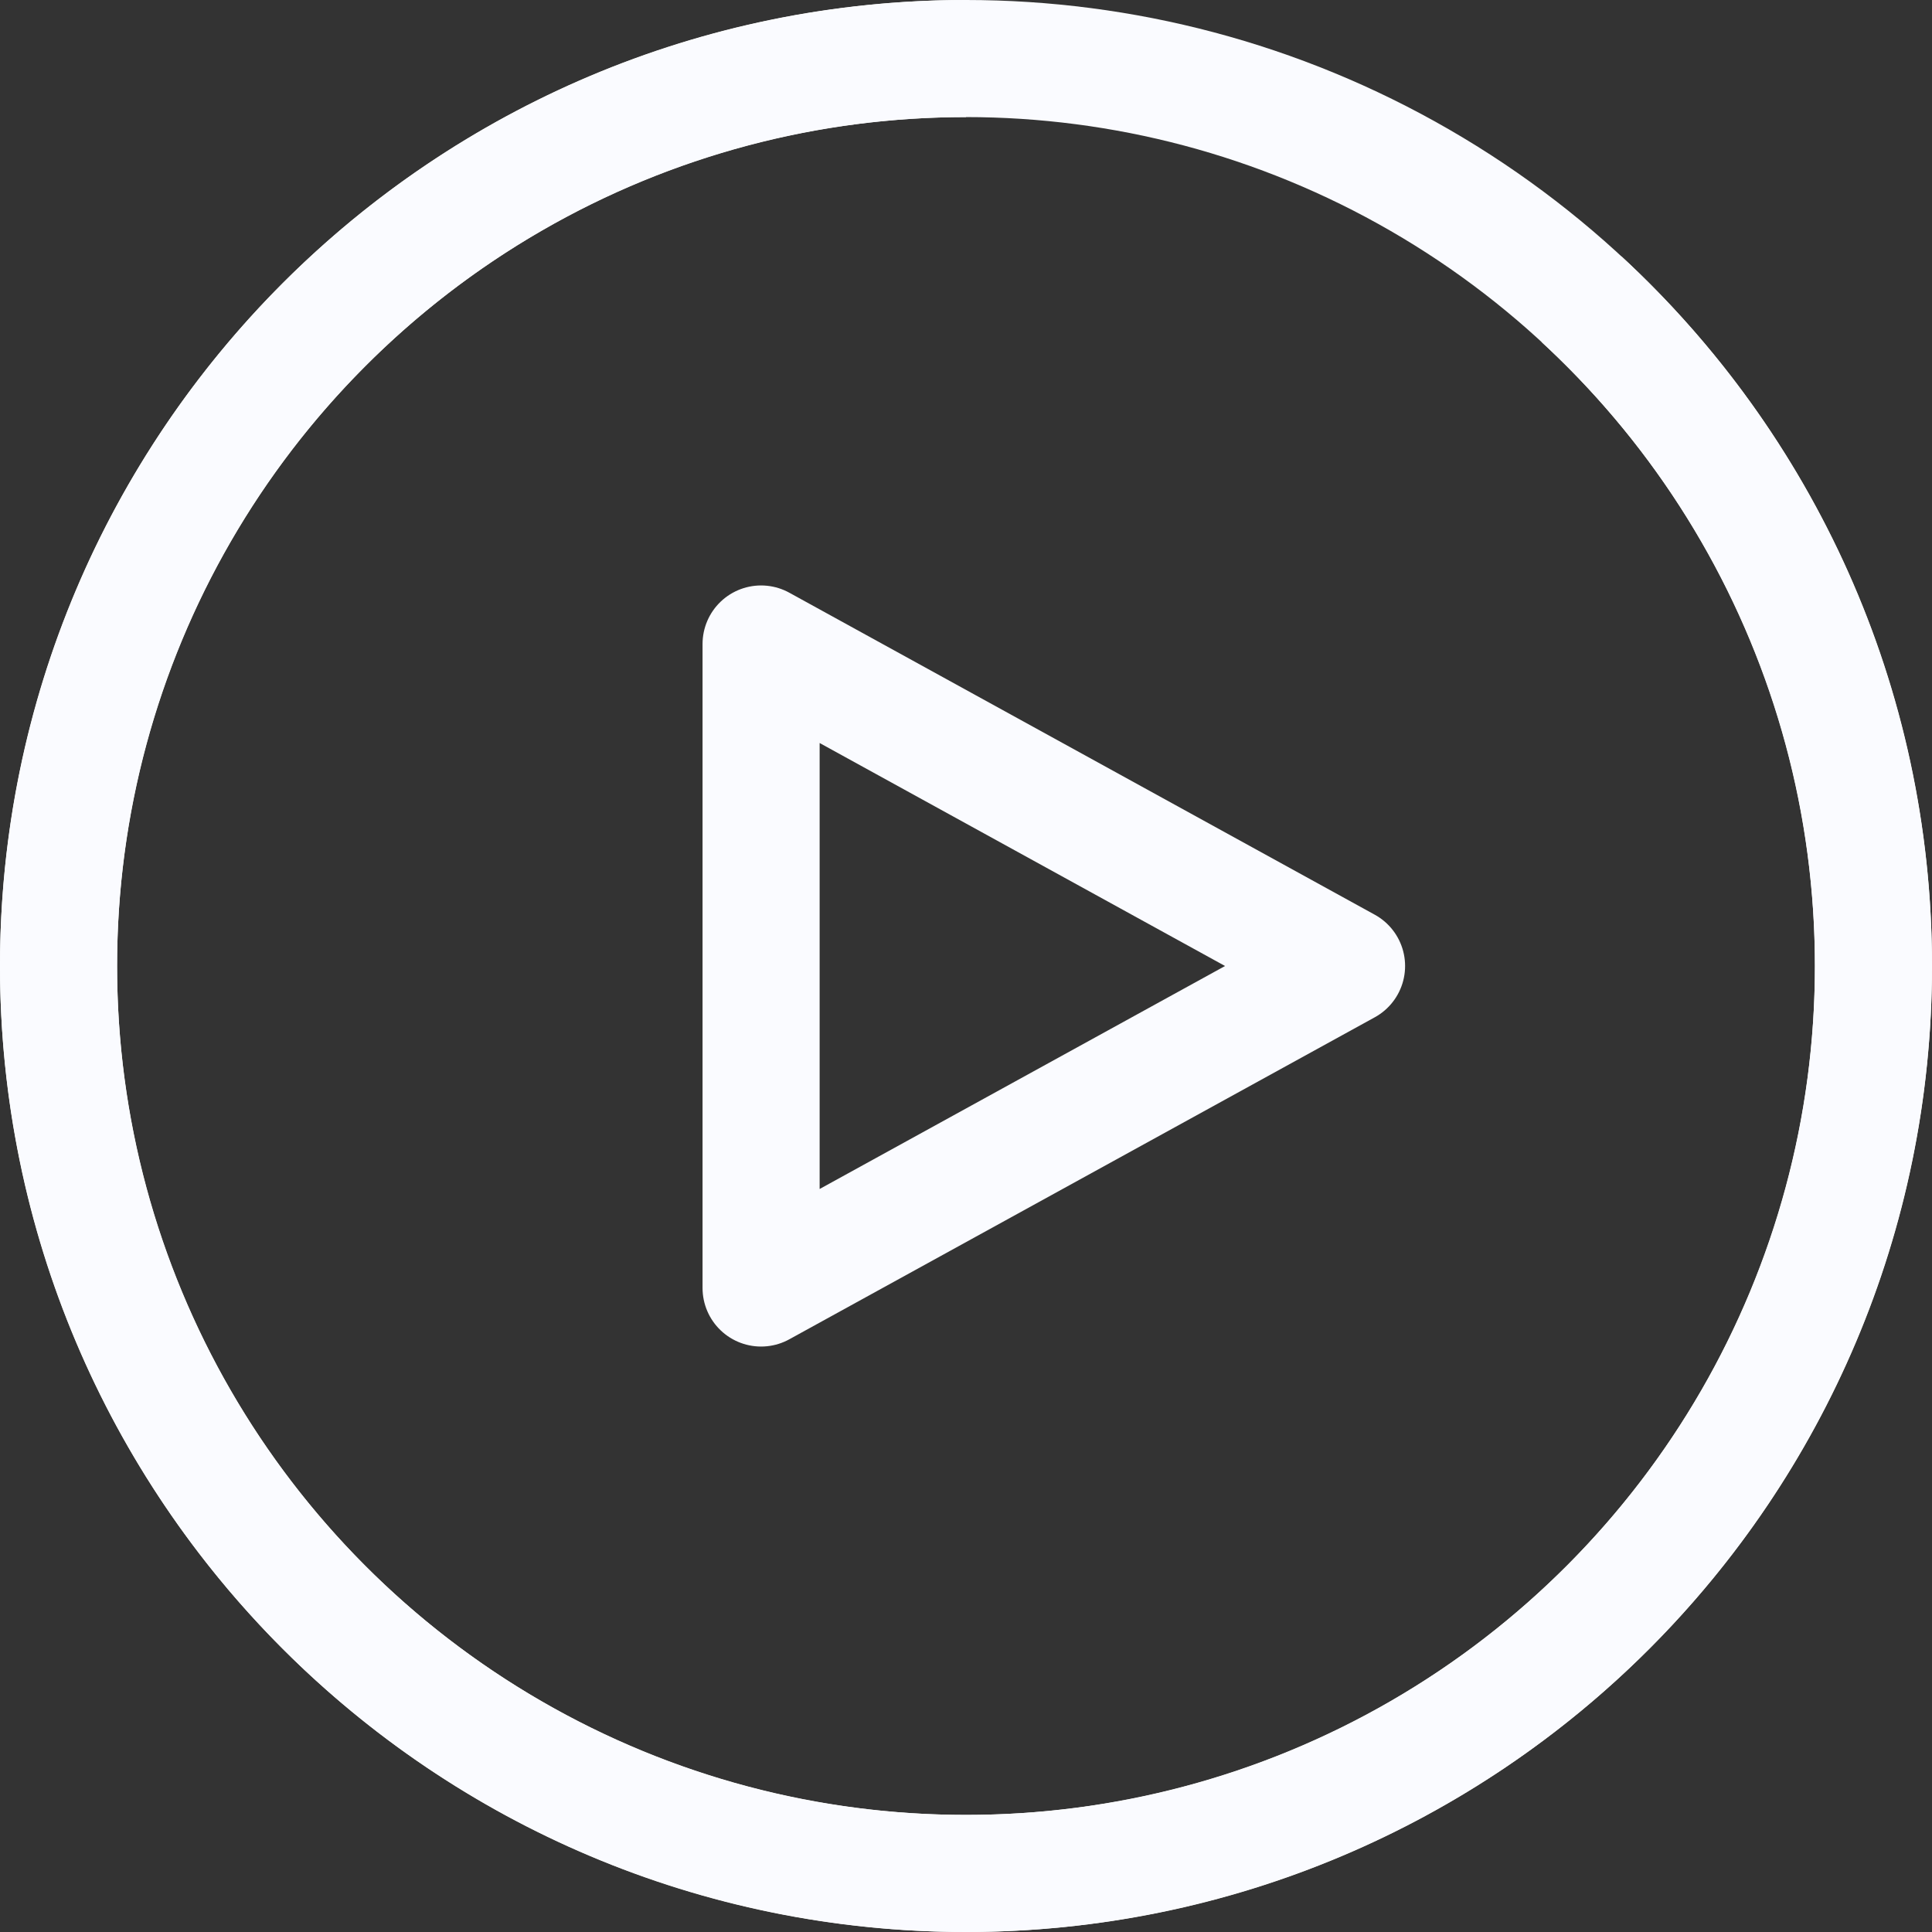 <svg width="2em" height="2em" viewBox="0 0 33 33" xmlns="http://www.w3.org/2000/svg" transform-origin="19.195px 19.195px" style="opacity: 1; visibility: visible; display: block;" display="block" data-level="448" tenwebX_tlevel="12" xmlns:xlink="http://www.w3.org/1999/xlink">
                                        <rect x="0" y="0" width="33" height="33" fill="#333333" stroke="none"/>
                                        <path d="M16.5 1C7.94 1 1 7.94 1 16.5C1 25.06 7.94 32 16.5 32C25.06 32 32 25.06 32 16.5C32 11.999 30.082 7.946 27.018 5.115" stroke="white" stroke-width="2" data-level="449" style="opacity:1;stroke-width:2px;stroke-linecap:butt;stroke-linejoin:miter;stroke:rgb(255, 255, 255);transform-origin:0px 0px;display:inline;" fill="none"></path>
                                        <path d="M23 16.5L13 11V22L23 16.5Z" stroke="#FAFBFF" stroke-width="2" stroke-linejoin="round" data-level="450" style="opacity:1;stroke-width:2px;stroke-linecap:butt;stroke-linejoin:round;stroke:rgb(250, 251, 255);transform-origin:0px 0px;display:inline;" fill="none"></path>
                                        <circle cx="16.5" cy="16.5" r="15.5" stroke="#FAFBFF" stroke-width="2" data-level="451" style="opacity:1;stroke-width:2px;stroke-linecap:butt;stroke-linejoin:miter;stroke:rgb(250, 251, 255);transform-origin:0px 0px;display:inline;" fill="none"></circle>
                                    </svg>